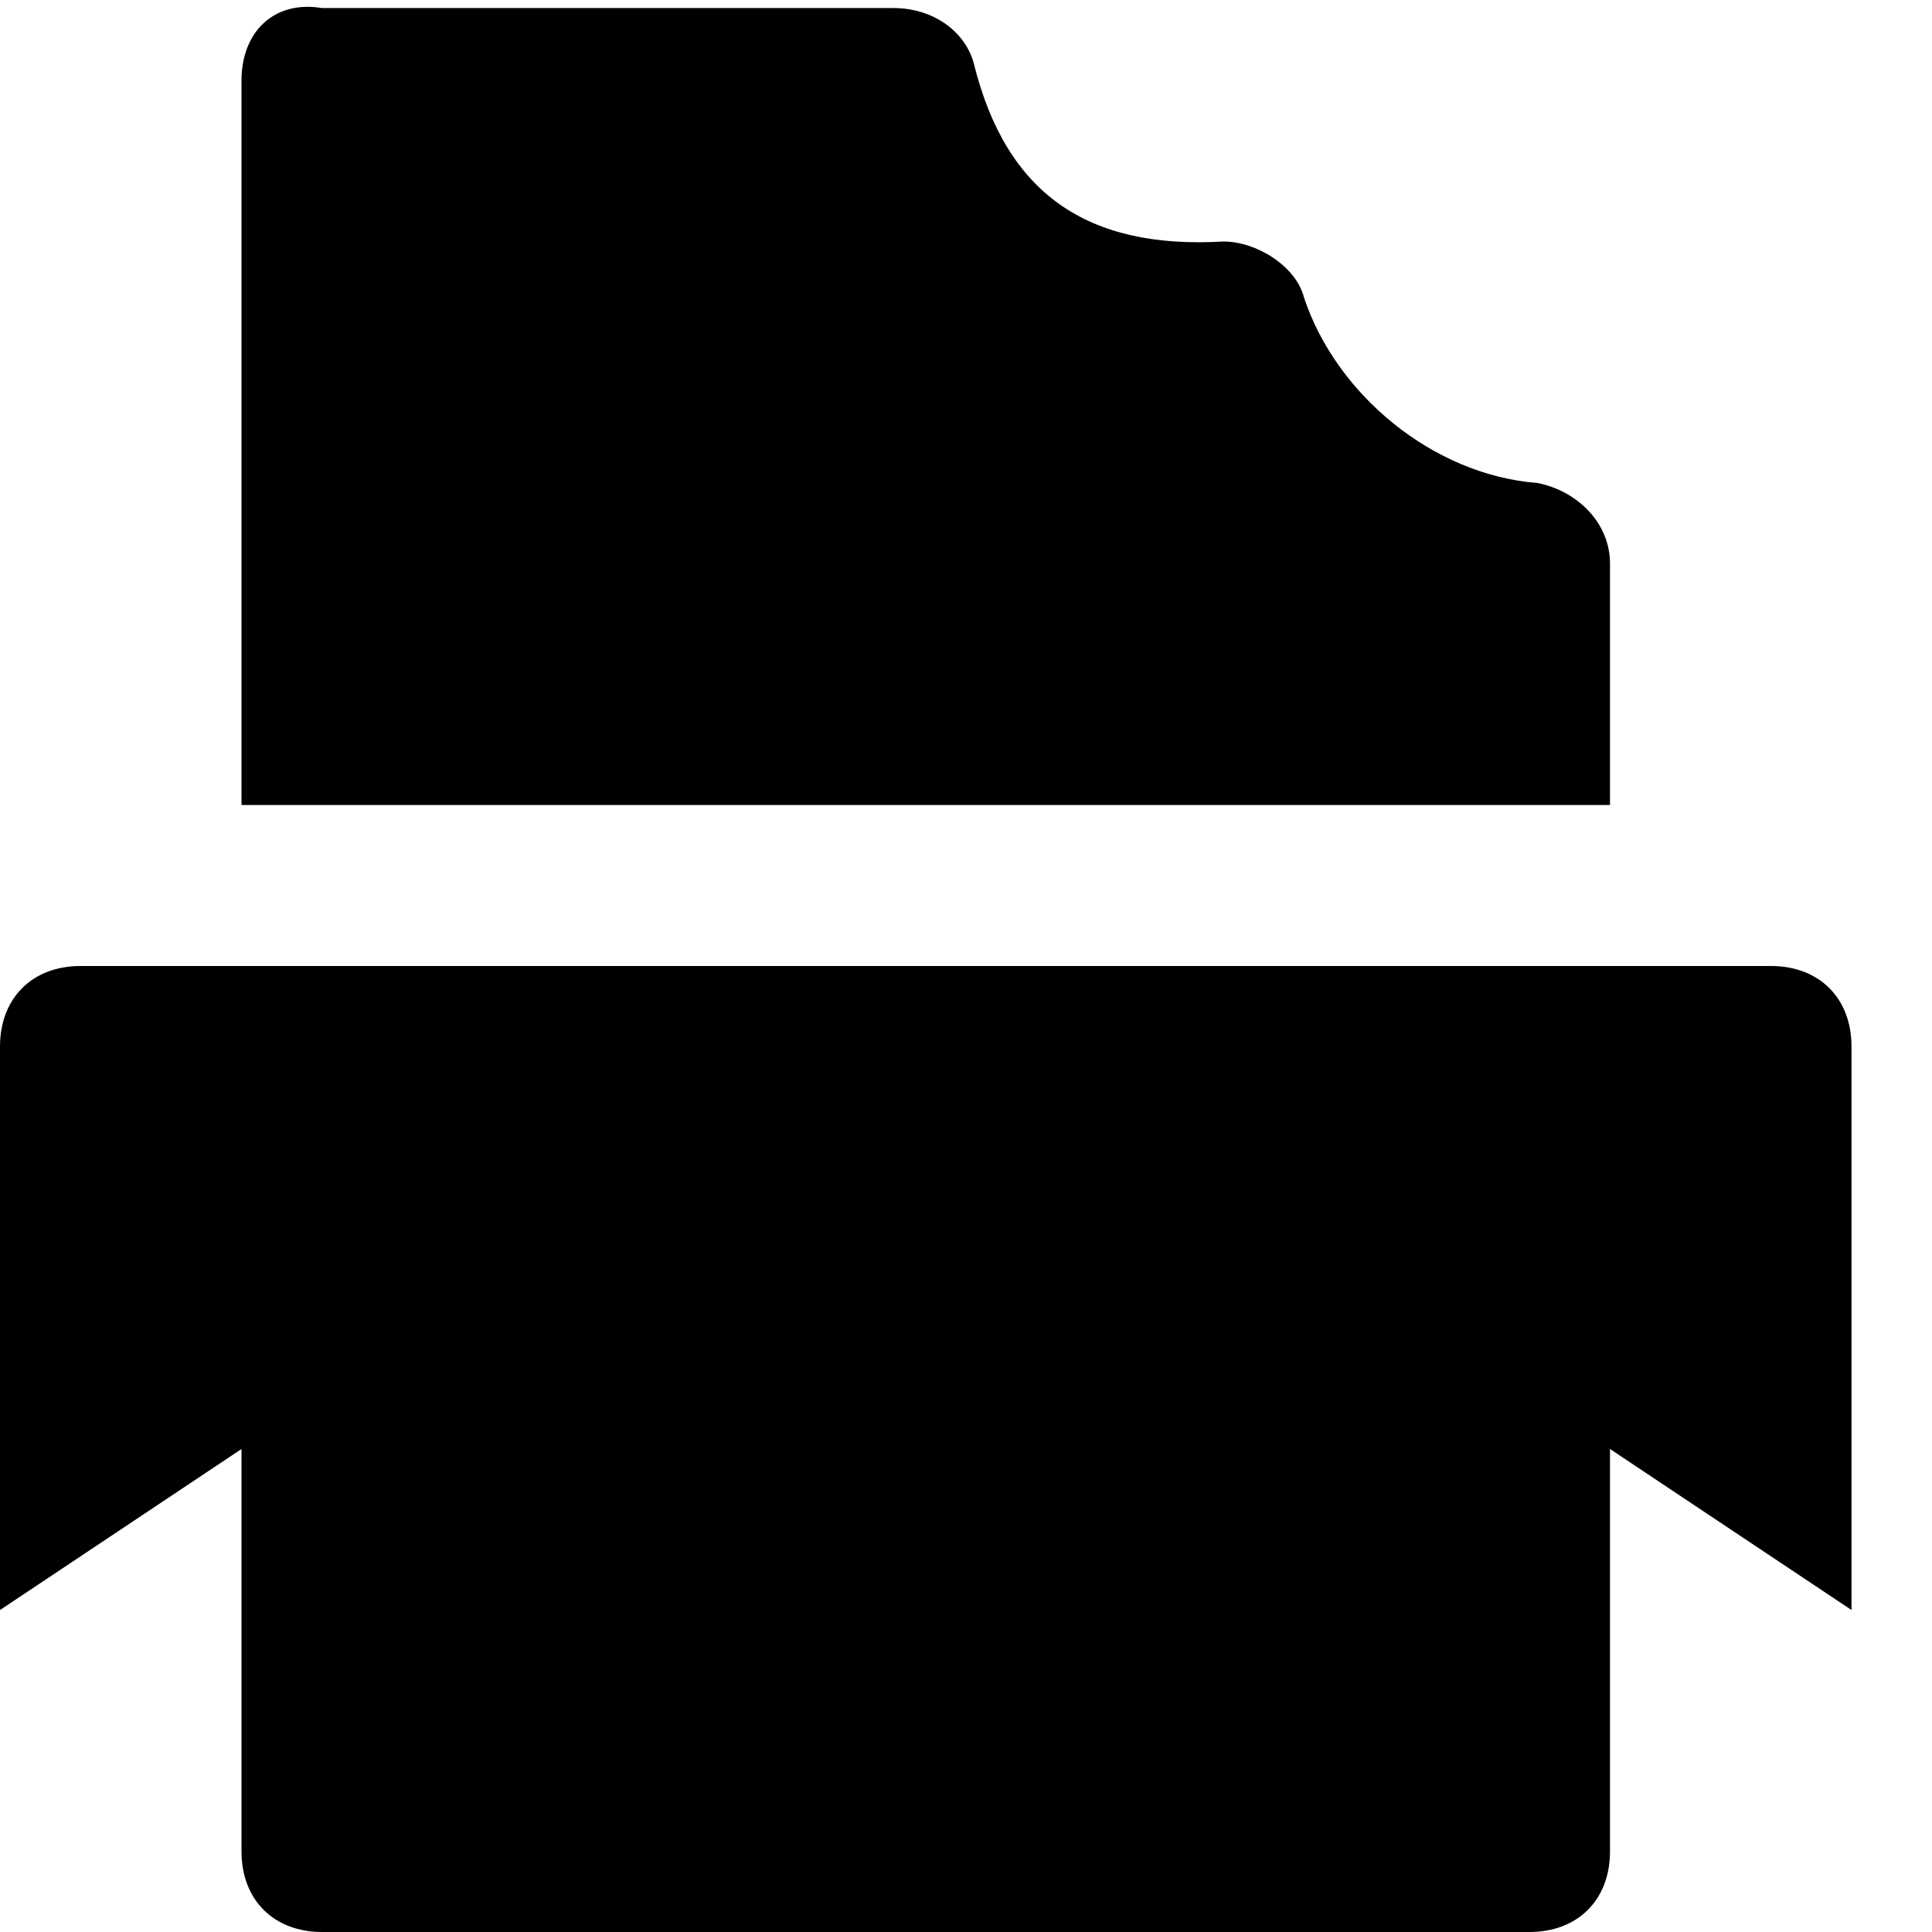 <?xml version="1.0" encoding="utf-8"?>
<!-- Generator: Adobe Illustrator 19.1.0, SVG Export Plug-In . SVG Version: 6.00 Build 0)  -->
<!DOCTYPE svg PUBLIC "-//W3C//DTD SVG 1.1//EN" "http://www.w3.org/Graphics/SVG/1.1/DTD/svg11.dtd">
<svg version="1.1" id="Layer_1" xmlns="http://www.w3.org/2000/svg" xmlns:xlink="http://www.w3.org/1999/xlink" x="0px" y="0px"
	 width="24px" height="24px" viewBox="0 0 24 24" enable-background="new 0 0 24 24" xml:space="preserve">
<path d="M20,10V7c0-0.5-0.4-0.9-0.9-1c-1.3-0.1-2.5-1.1-2.9-2.3c-0.1-0.4-0.6-0.7-1-0.7c-1.7,0.1-2.7-0.6-3.1-2.2
	c-0.1-0.4-0.5-0.7-1-0.7H4C3.4,0,3,0.4,3,1v9H20z"/>
<path id="color_13_" d="M22,12H1c-0.6,0-1,0.4-1,1v7l3-2v5c0,0.6,0.4,1,1,1h15c0.6,0,1-0.4,1-1v-5l3,2v-7C23,12.4,22.6,12,22,12z"/>
</svg>
